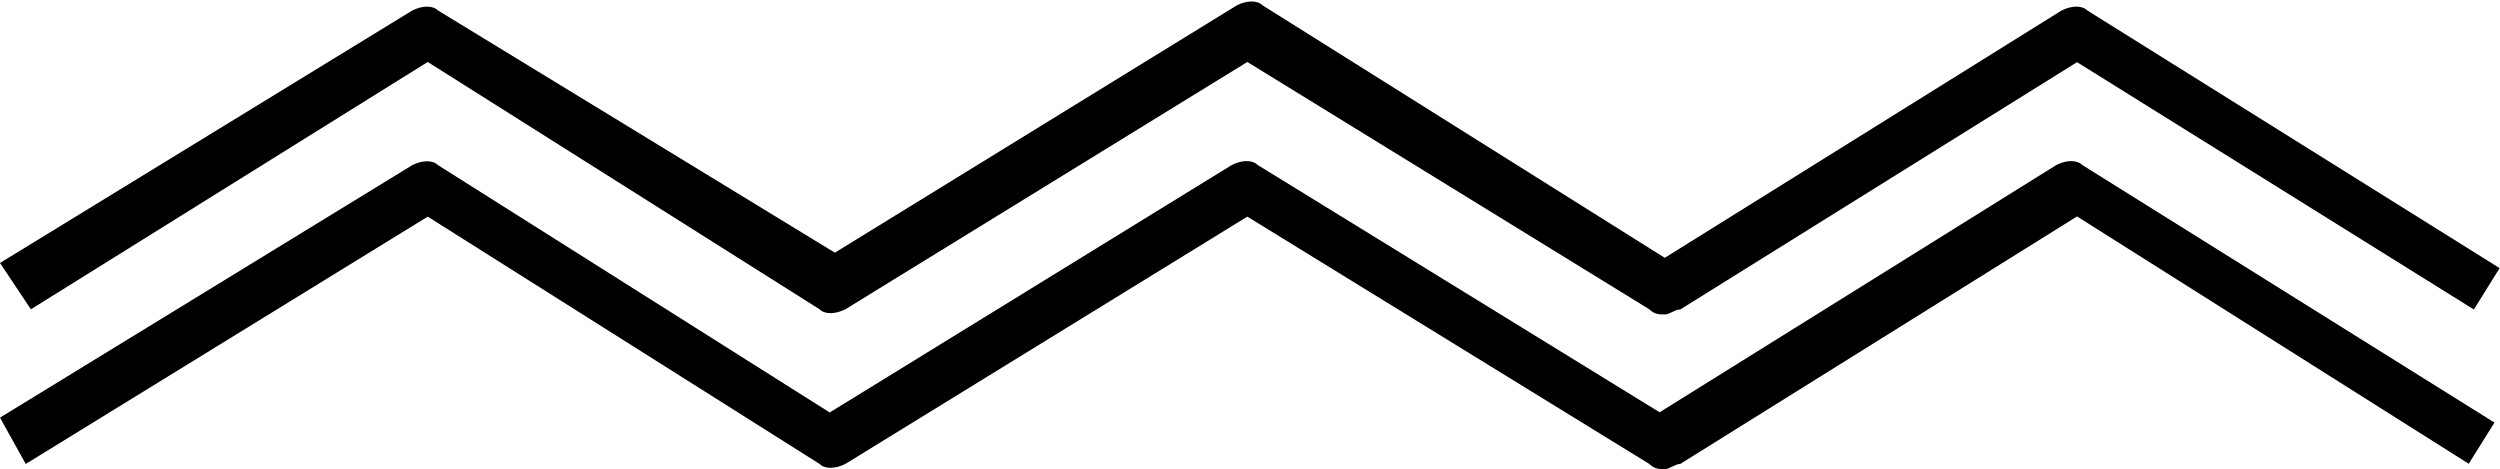 <?xml version="1.0" encoding="UTF-8"?>
<svg width="1311px" height="246px" viewBox="0 0 1311 246" version="1.1" xmlns="http://www.w3.org/2000/svg" xmlns:xlink="http://www.w3.org/1999/xlink">
    <!-- Generator: Sketch 53.2 (72643) - https://sketchapp.com -->
    <title>heading-devider</title>
    <desc>Created with Sketch.</desc>
    <g id="Page-1" stroke="none" stroke-width="1" fill="none" fill-rule="evenodd">
        <g id="heading-devider" fill="#000000" fill-rule="nonzero">
            <path d="M873,164.9 C870.3,164.9 867.6,164.9 864.9,162.2 L654.1,32.5 L443.3,162.2 C437.9,164.9 432.5,164.9 429.8,162.2 L224.3,32.5 L16.2,162.2 L0,137.9 L216.2,5.5 C221.6,2.8 227,2.8 229.7,5.5 L437.8,132.5 L648.6,2.8 C654,0.1 659.4,0.1 662.1,2.8 L873,135.2 L1081.1,5.5 C1086.5,2.8 1091.9,2.8 1094.6,5.5 L1310.8,140.6 L1297.3,162.3 L1089.2,32.6 L881.1,162.3 C878.4,162.2 875.7,164.9 873,164.9 L873,164.9 Z" id="Path"></path>
            <path d="M873,246 C870.3,246 867.6,246 864.9,243.3 L654.1,113.6 L443.3,243.3 C437.9,246 432.5,246 429.8,243.3 L224.3,113.6 L13.5,243.3 L0,219 L216.2,86.6 C221.6,83.9 227,83.9 229.7,86.6 L435.1,216.3 L646,86.5 C651.4,83.8 656.8,83.8 659.5,86.5 L870.3,216.2 L1078.4,86.5 C1083.8,83.8 1089.2,83.8 1091.9,86.5 L1308.1,221.6 L1294.6,243.2 L1089.2,113.5 L881.1,243.3 C878.4,243.3 875.7,246 873,246 L873,246 Z" id="Path"></path>
        </g>
    </g>
</svg>